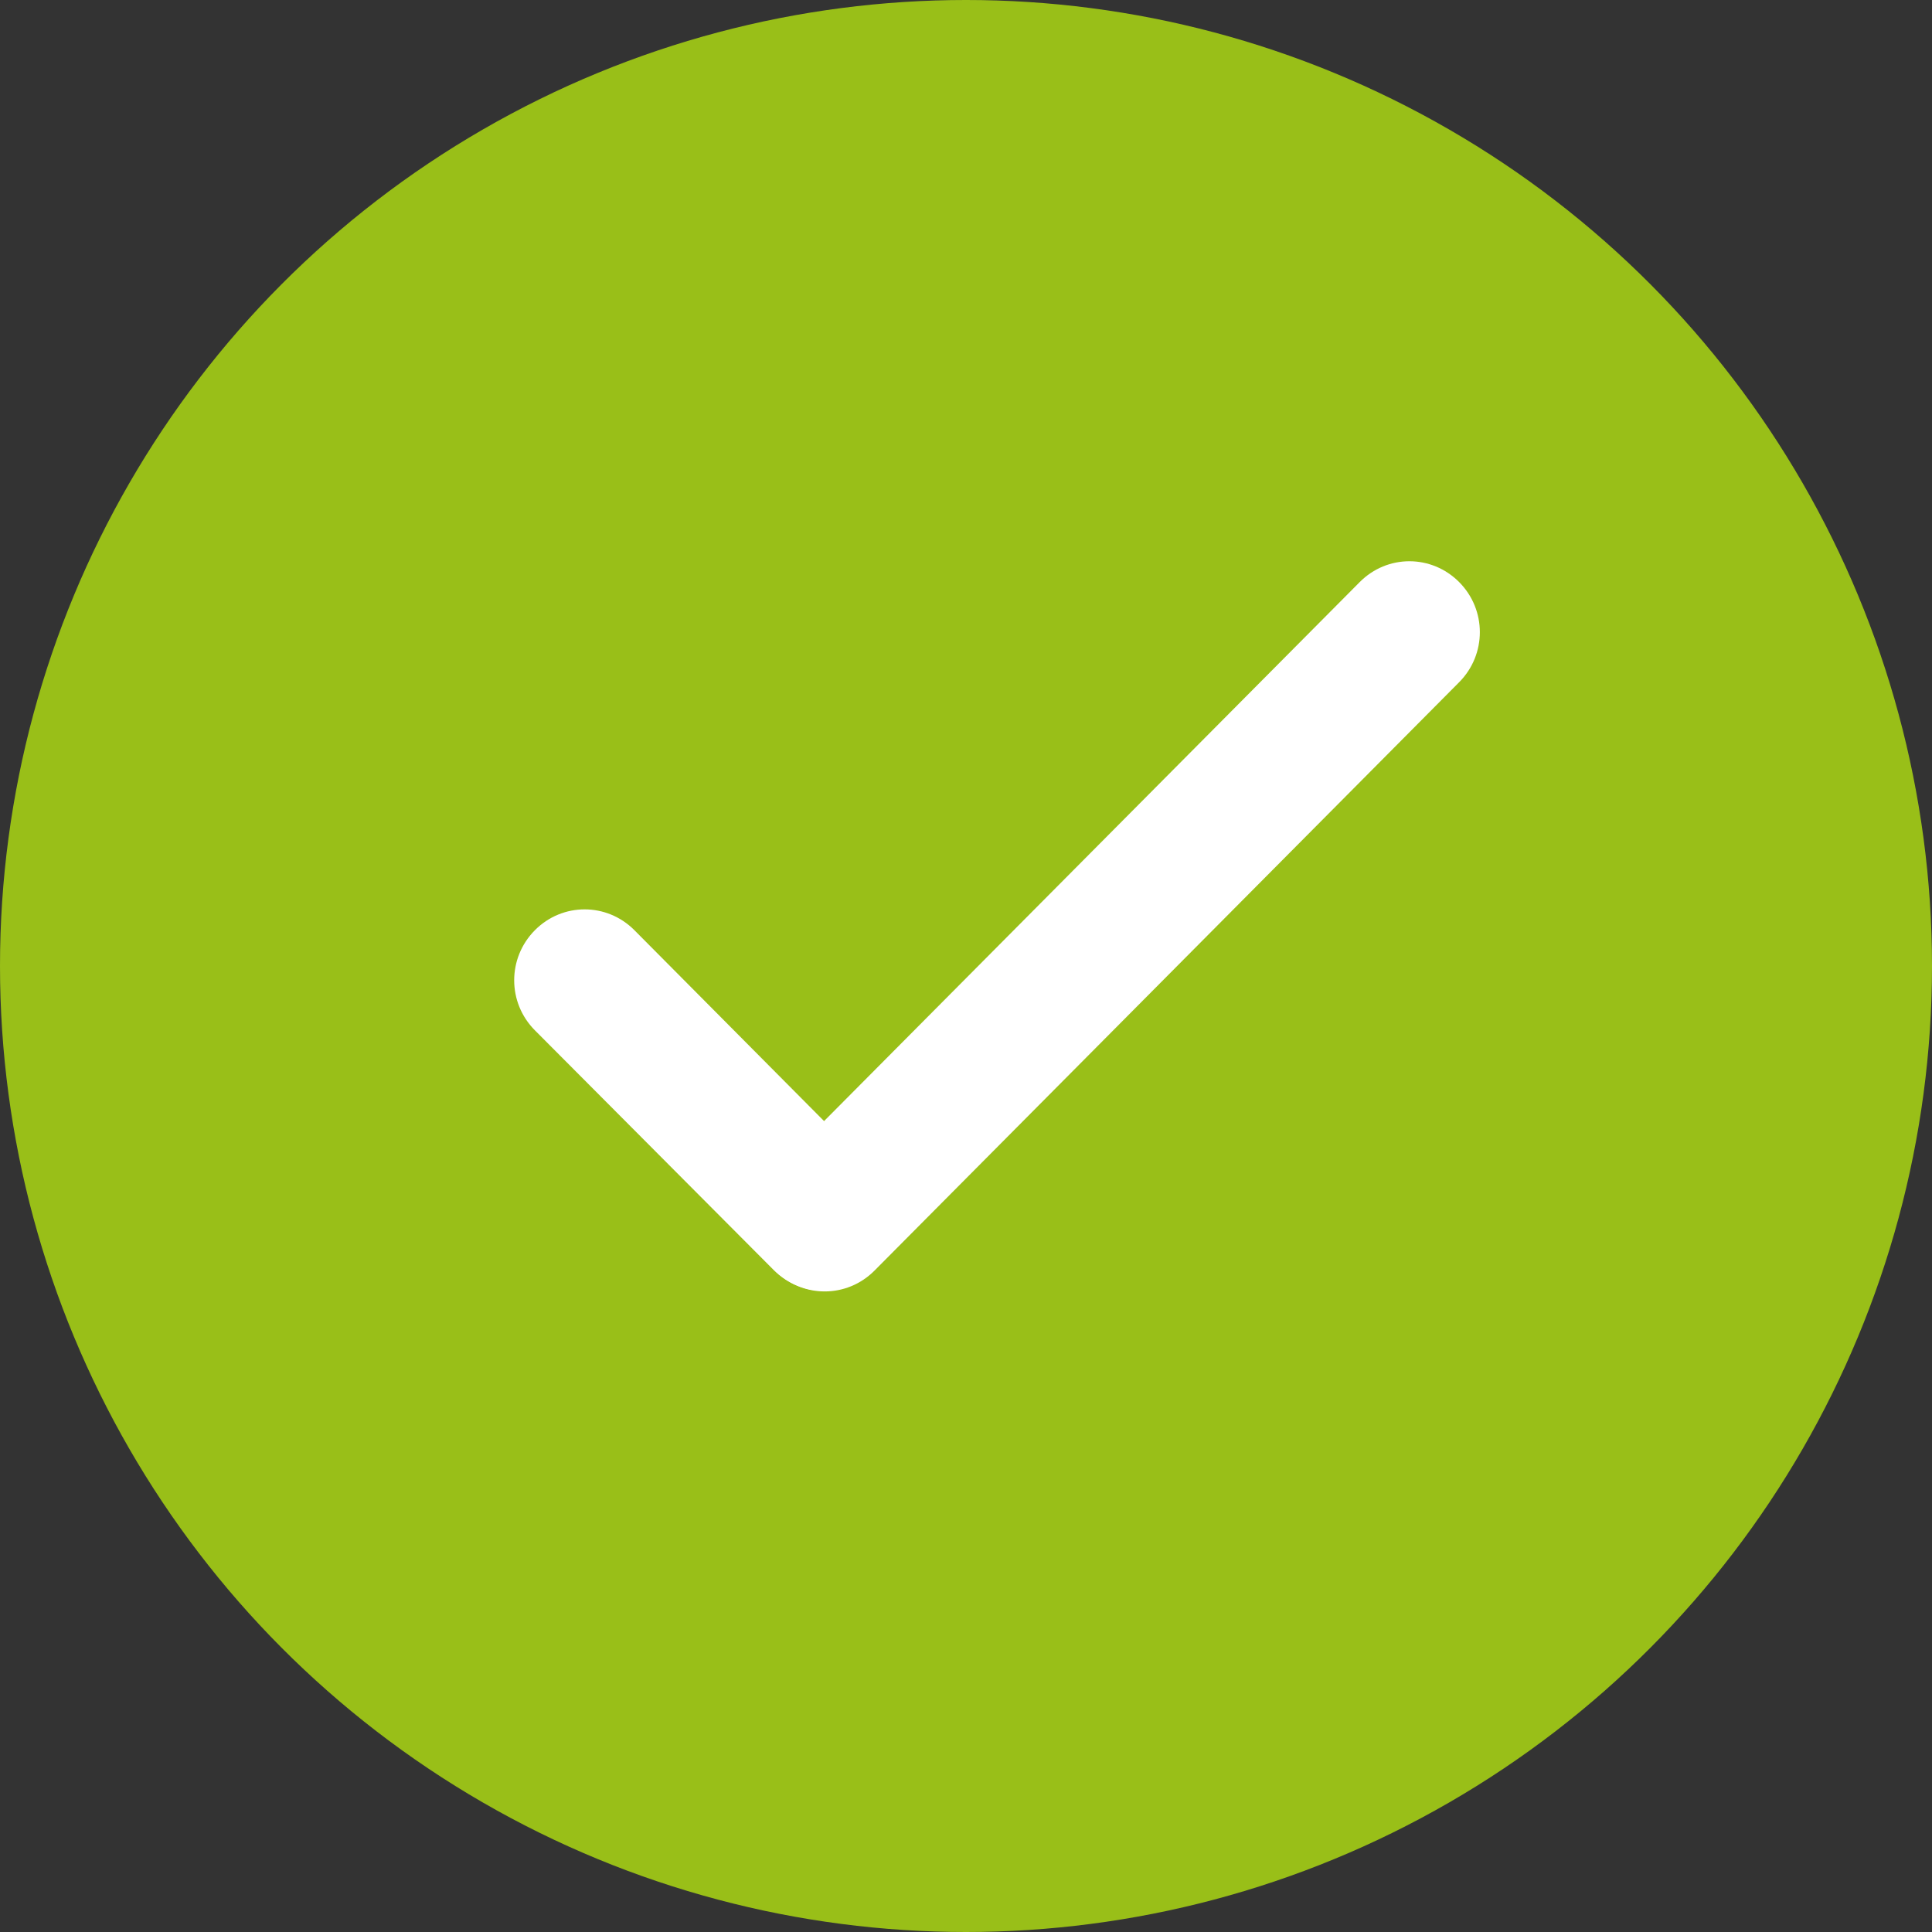 <svg width="30" height="30" viewBox="0 0 30 30" fill="none" xmlns="http://www.w3.org/2000/svg">
<rect x="0" y="0" width="30" height="30" fill="#333333" stroke="none"/>
<circle cx="15" cy="15" r="15" fill="#99BF18"/>
<path d="M12.034 19.73C11.605 19.299 11.605 18.607 12.034 18.175L21.113 9.039C21.541 8.607 22.229 8.607 22.658 9.039C23.086 9.47 23.086 10.162 22.658 10.593L13.579 19.73C13.15 20.161 12.462 20.161 12.034 19.73Z" fill="white"/>
<path d="M13.558 19.72C13.129 20.151 12.442 20.151 12.013 19.72L8.306 15.999C7.877 15.568 7.877 14.876 8.306 14.444C8.734 14.013 9.422 14.013 9.851 14.444L13.558 18.175C13.986 18.596 13.986 19.288 13.558 19.72Z" fill="white"/>
</svg>
